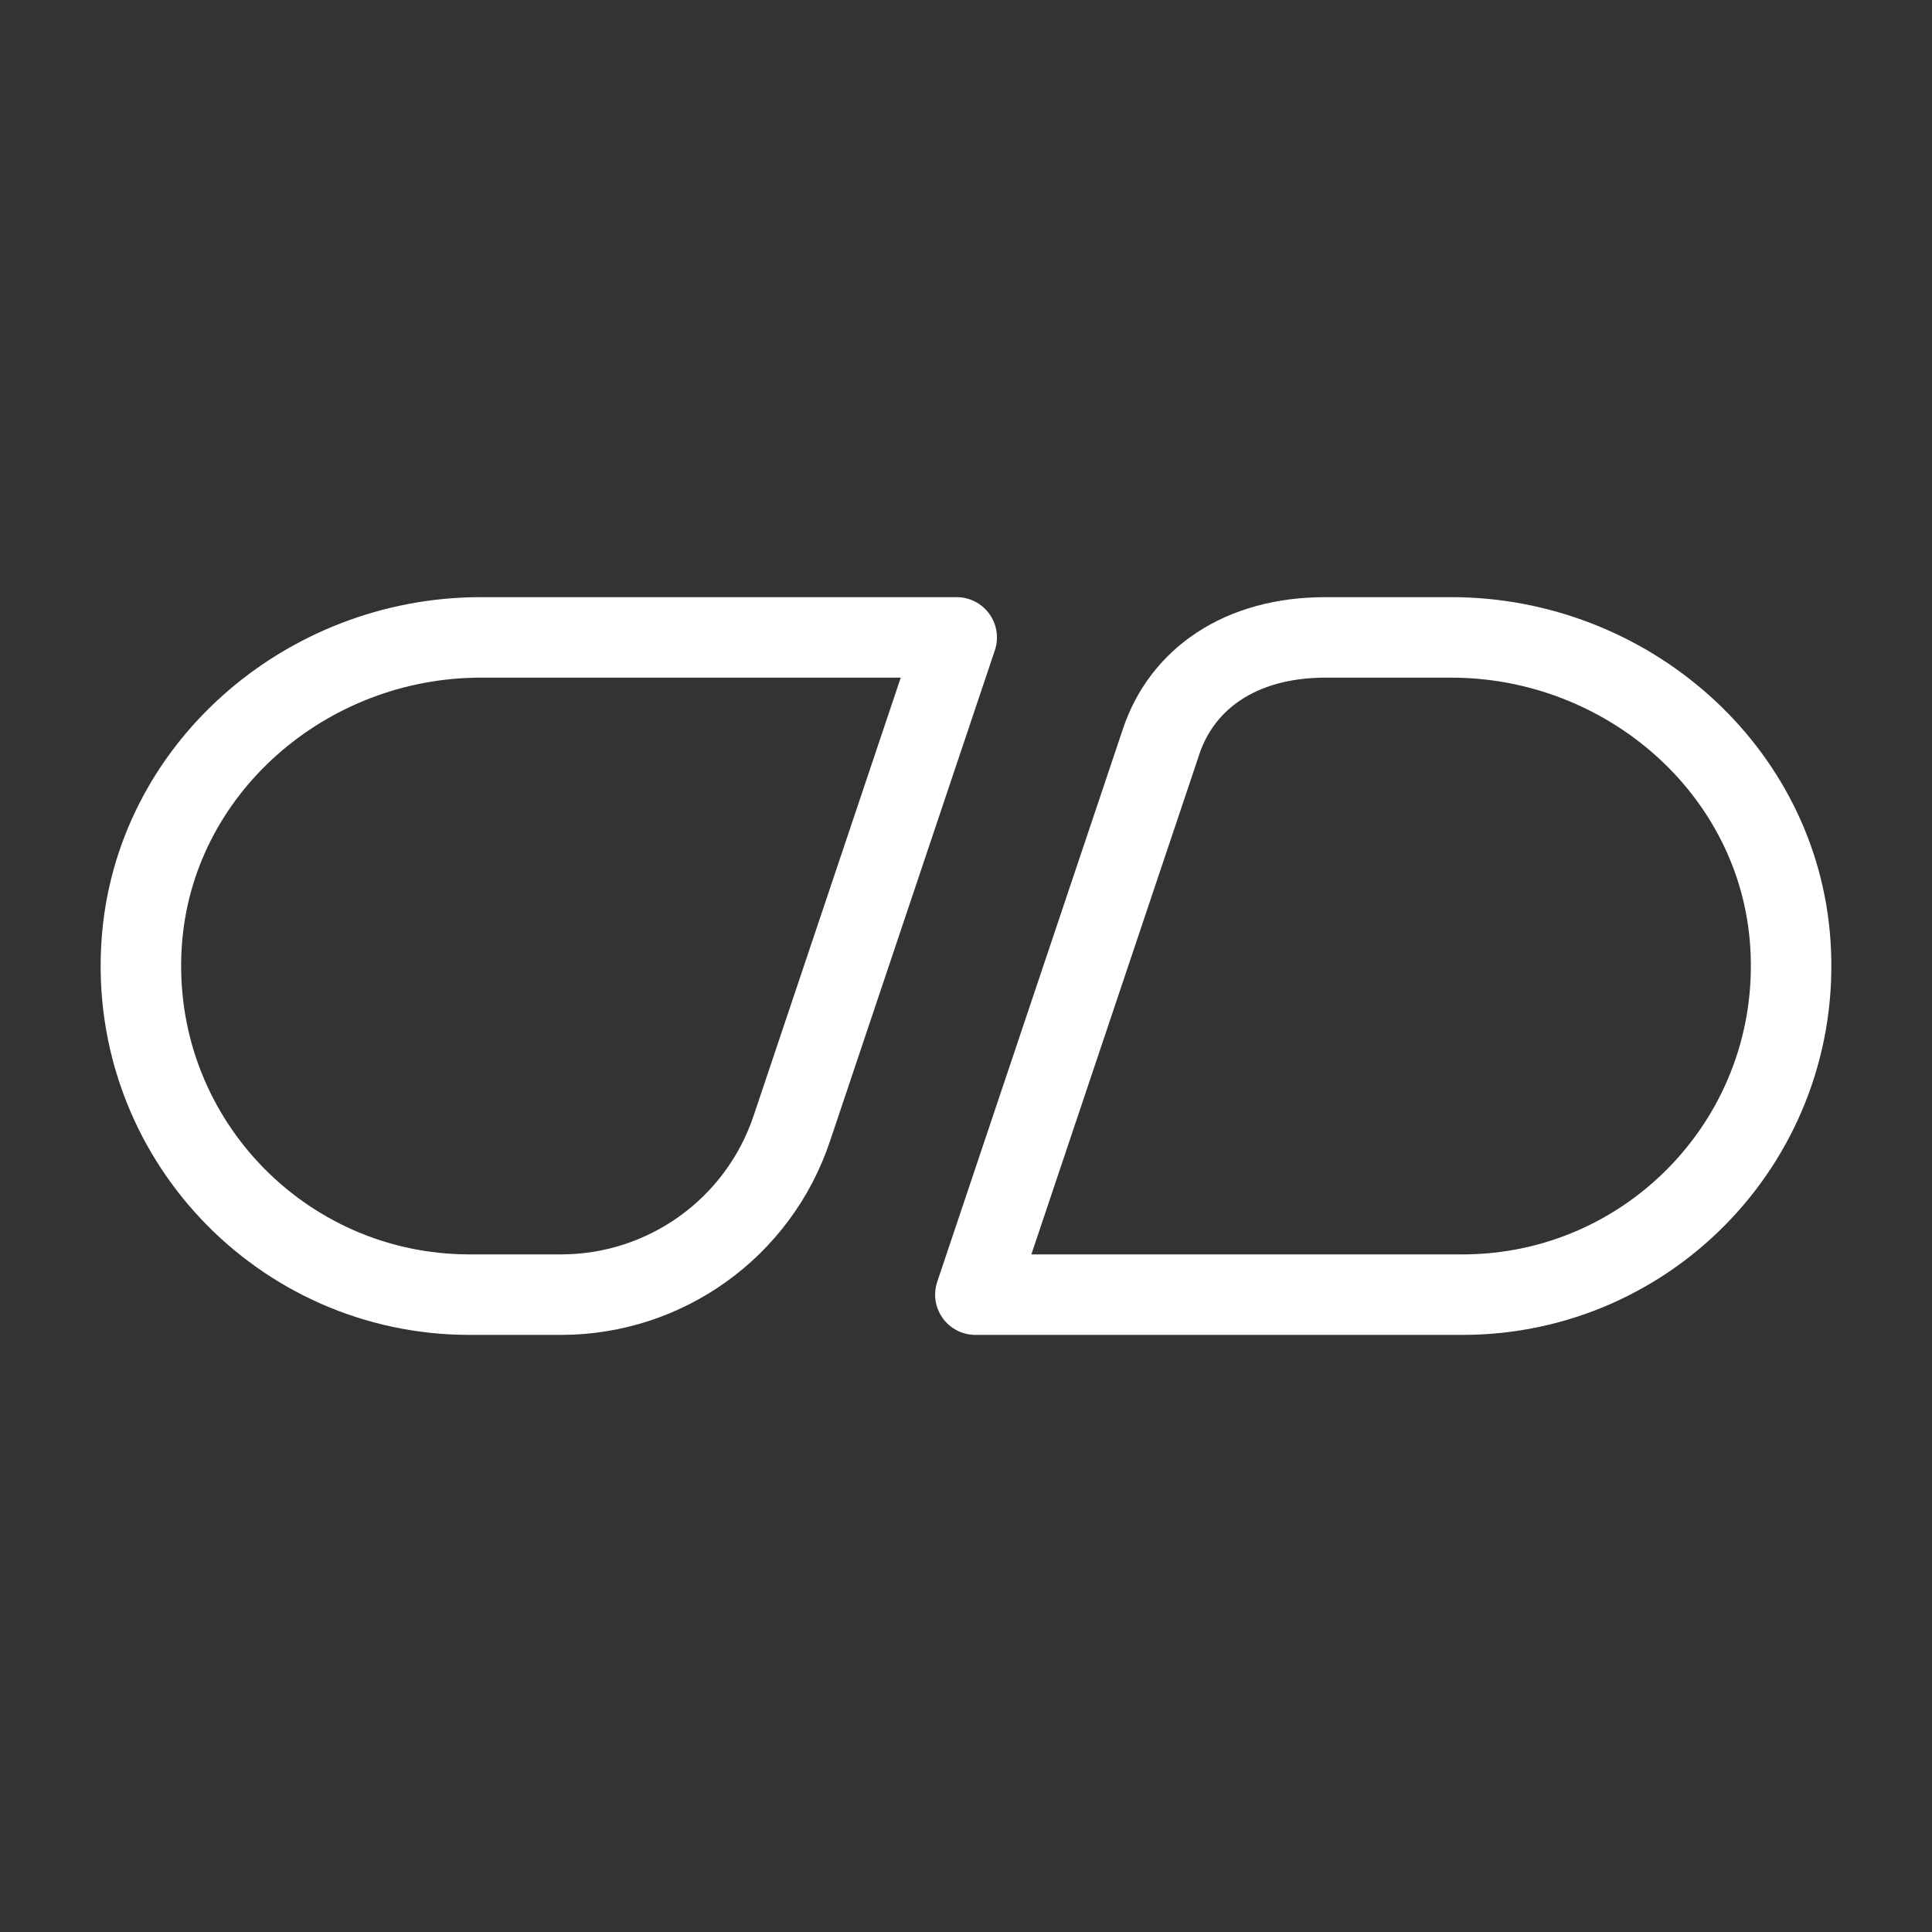 <?xml version="1.0" encoding="UTF-8"?><svg id="b" xmlns="http://www.w3.org/2000/svg" viewBox="0 0 48 48"><rect x="0" y="0" width="48" height="48" fill="#333333" stroke="none"/><defs><style>.c{stroke-width:2px;fill:none;stroke:#fff;stroke-linecap:round;stroke-linejoin:round;}</style></defs><path class="c" d="m23.768,15.836h-11.824c-4.348,0-8.145,3.281-8.426,7.621-.308,4.755,3.458,8.708,8.147,8.708h2.274c2.597,0,4.903-1.659,5.73-4.12l4.1-12.208Z"/><path class="c" d="m36.059,15.836h-3.129c-2.123,0-3.562,1.039-4.08,2.582l-4.617,13.747h12.103c4.689,0,8.454-3.953,8.146-8.708-.281-4.339-4.075-7.621-8.424-7.621Z"/></svg>